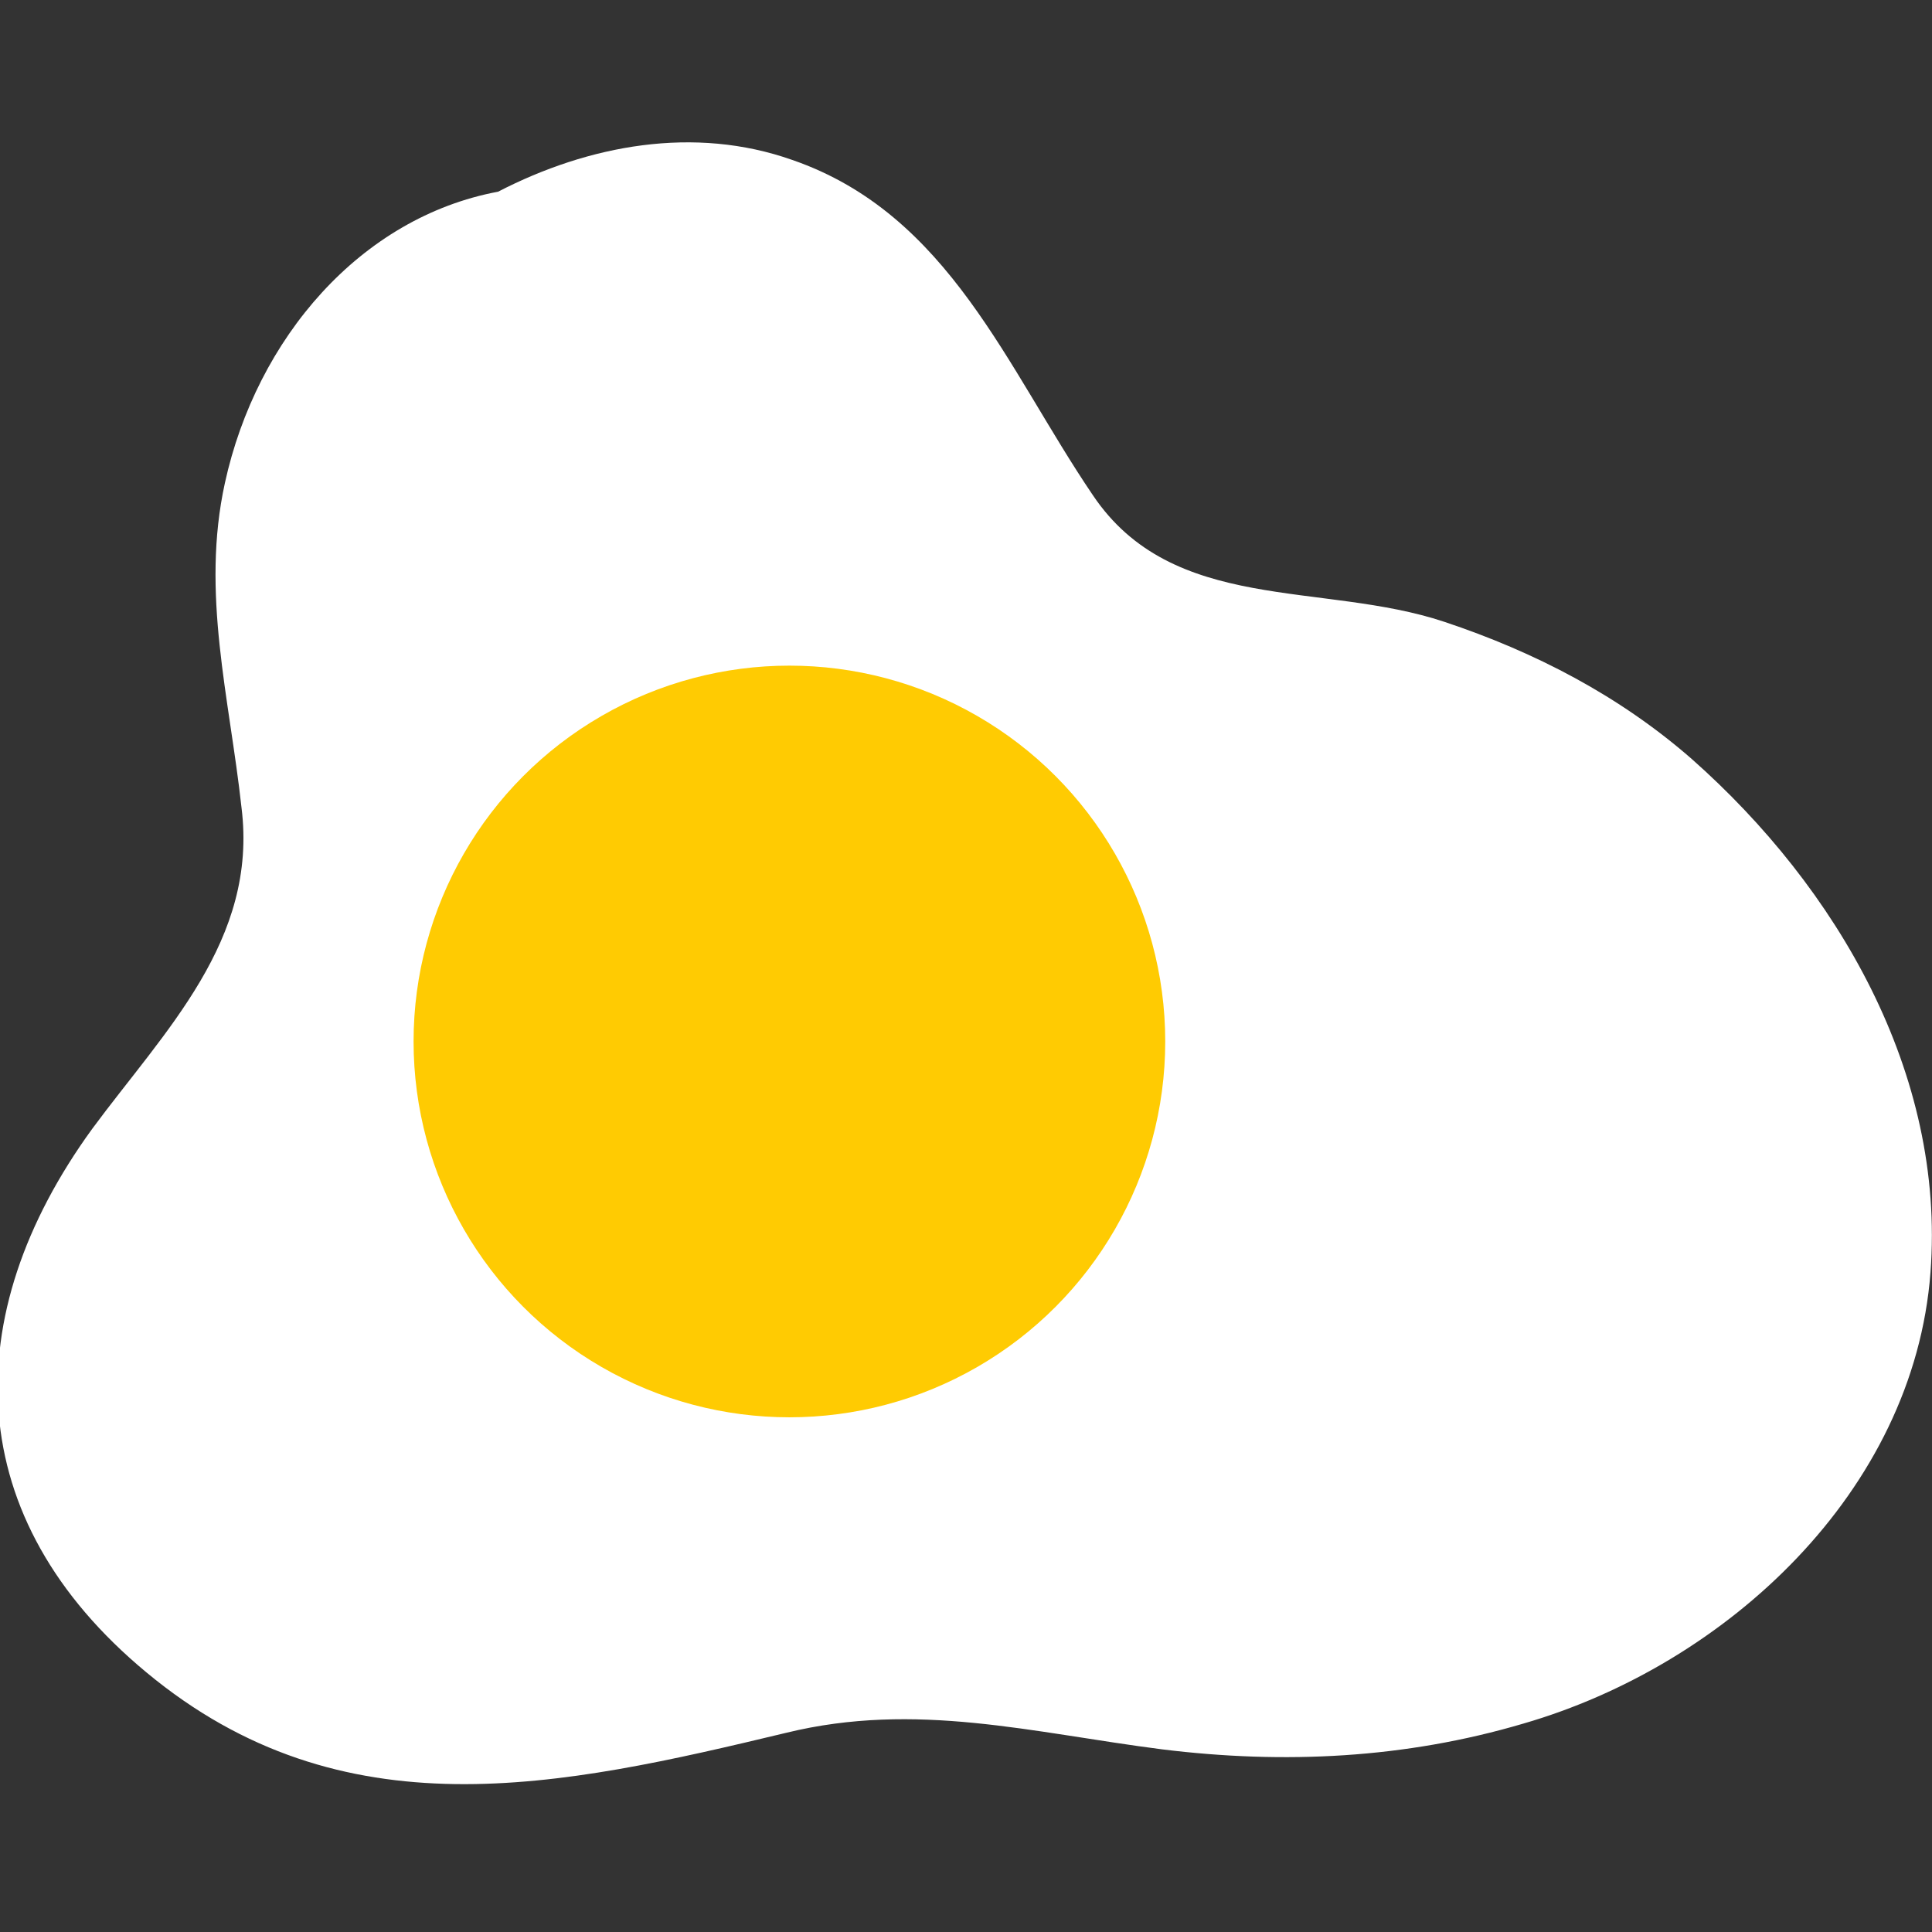 <?xml version="1.0" encoding="utf-8"?>
<!-- Generator: Adobe Illustrator 19.0.0, SVG Export Plug-In . SVG Version: 6.00 Build 0)  -->
<svg version="1.1" id="Layer_1" xmlns="http://www.w3.org/2000/svg" xmlns:xlink="http://www.w3.org/1999/xlink" x="0px" y="0px"
	 viewBox="-241 333 128 128" style="enable-background:new -241 333 128 128;" xml:space="preserve">
<rect x="-241" y="333" width="128" height="128" fill="#333333" stroke="none"/>
<style type="text/css">
	.st0{fill:#FFFFFF;}
	.st1{fill:#FFCB02;}
</style>
<g>
	<path class="st0" d="M-128.9,383.3c-4.8-4.2-10.4-7.1-16.4-9.1c-8.1-2.7-18-0.5-23.3-8.4c-5.7-8.4-9.5-18.6-19.9-22.2
		c-6.5-2.3-13.5-1-19.5,2.1c-9.1,1.7-16,9.7-18.1,19.3c-1.6,7.3,0.3,14.2,1.1,21.5c1.1,8.8-5.1,14.8-9.9,21.3
		c-9,12.4-8.7,25.8,3.6,36c13,10.8,27.4,7.6,42.4,4c8.6-2.1,16.3,0,24.9,1.1c8.1,1,16.1,0.6,23.9-1.7c13.5-3.9,25.9-15.4,27-29.9
		C-112.1,404.1-119.3,391.8-128.9,383.3z"/>
	<circle class="st1" cx="-188.7" cy="402" r="24.9"/>
</g>
</svg>
